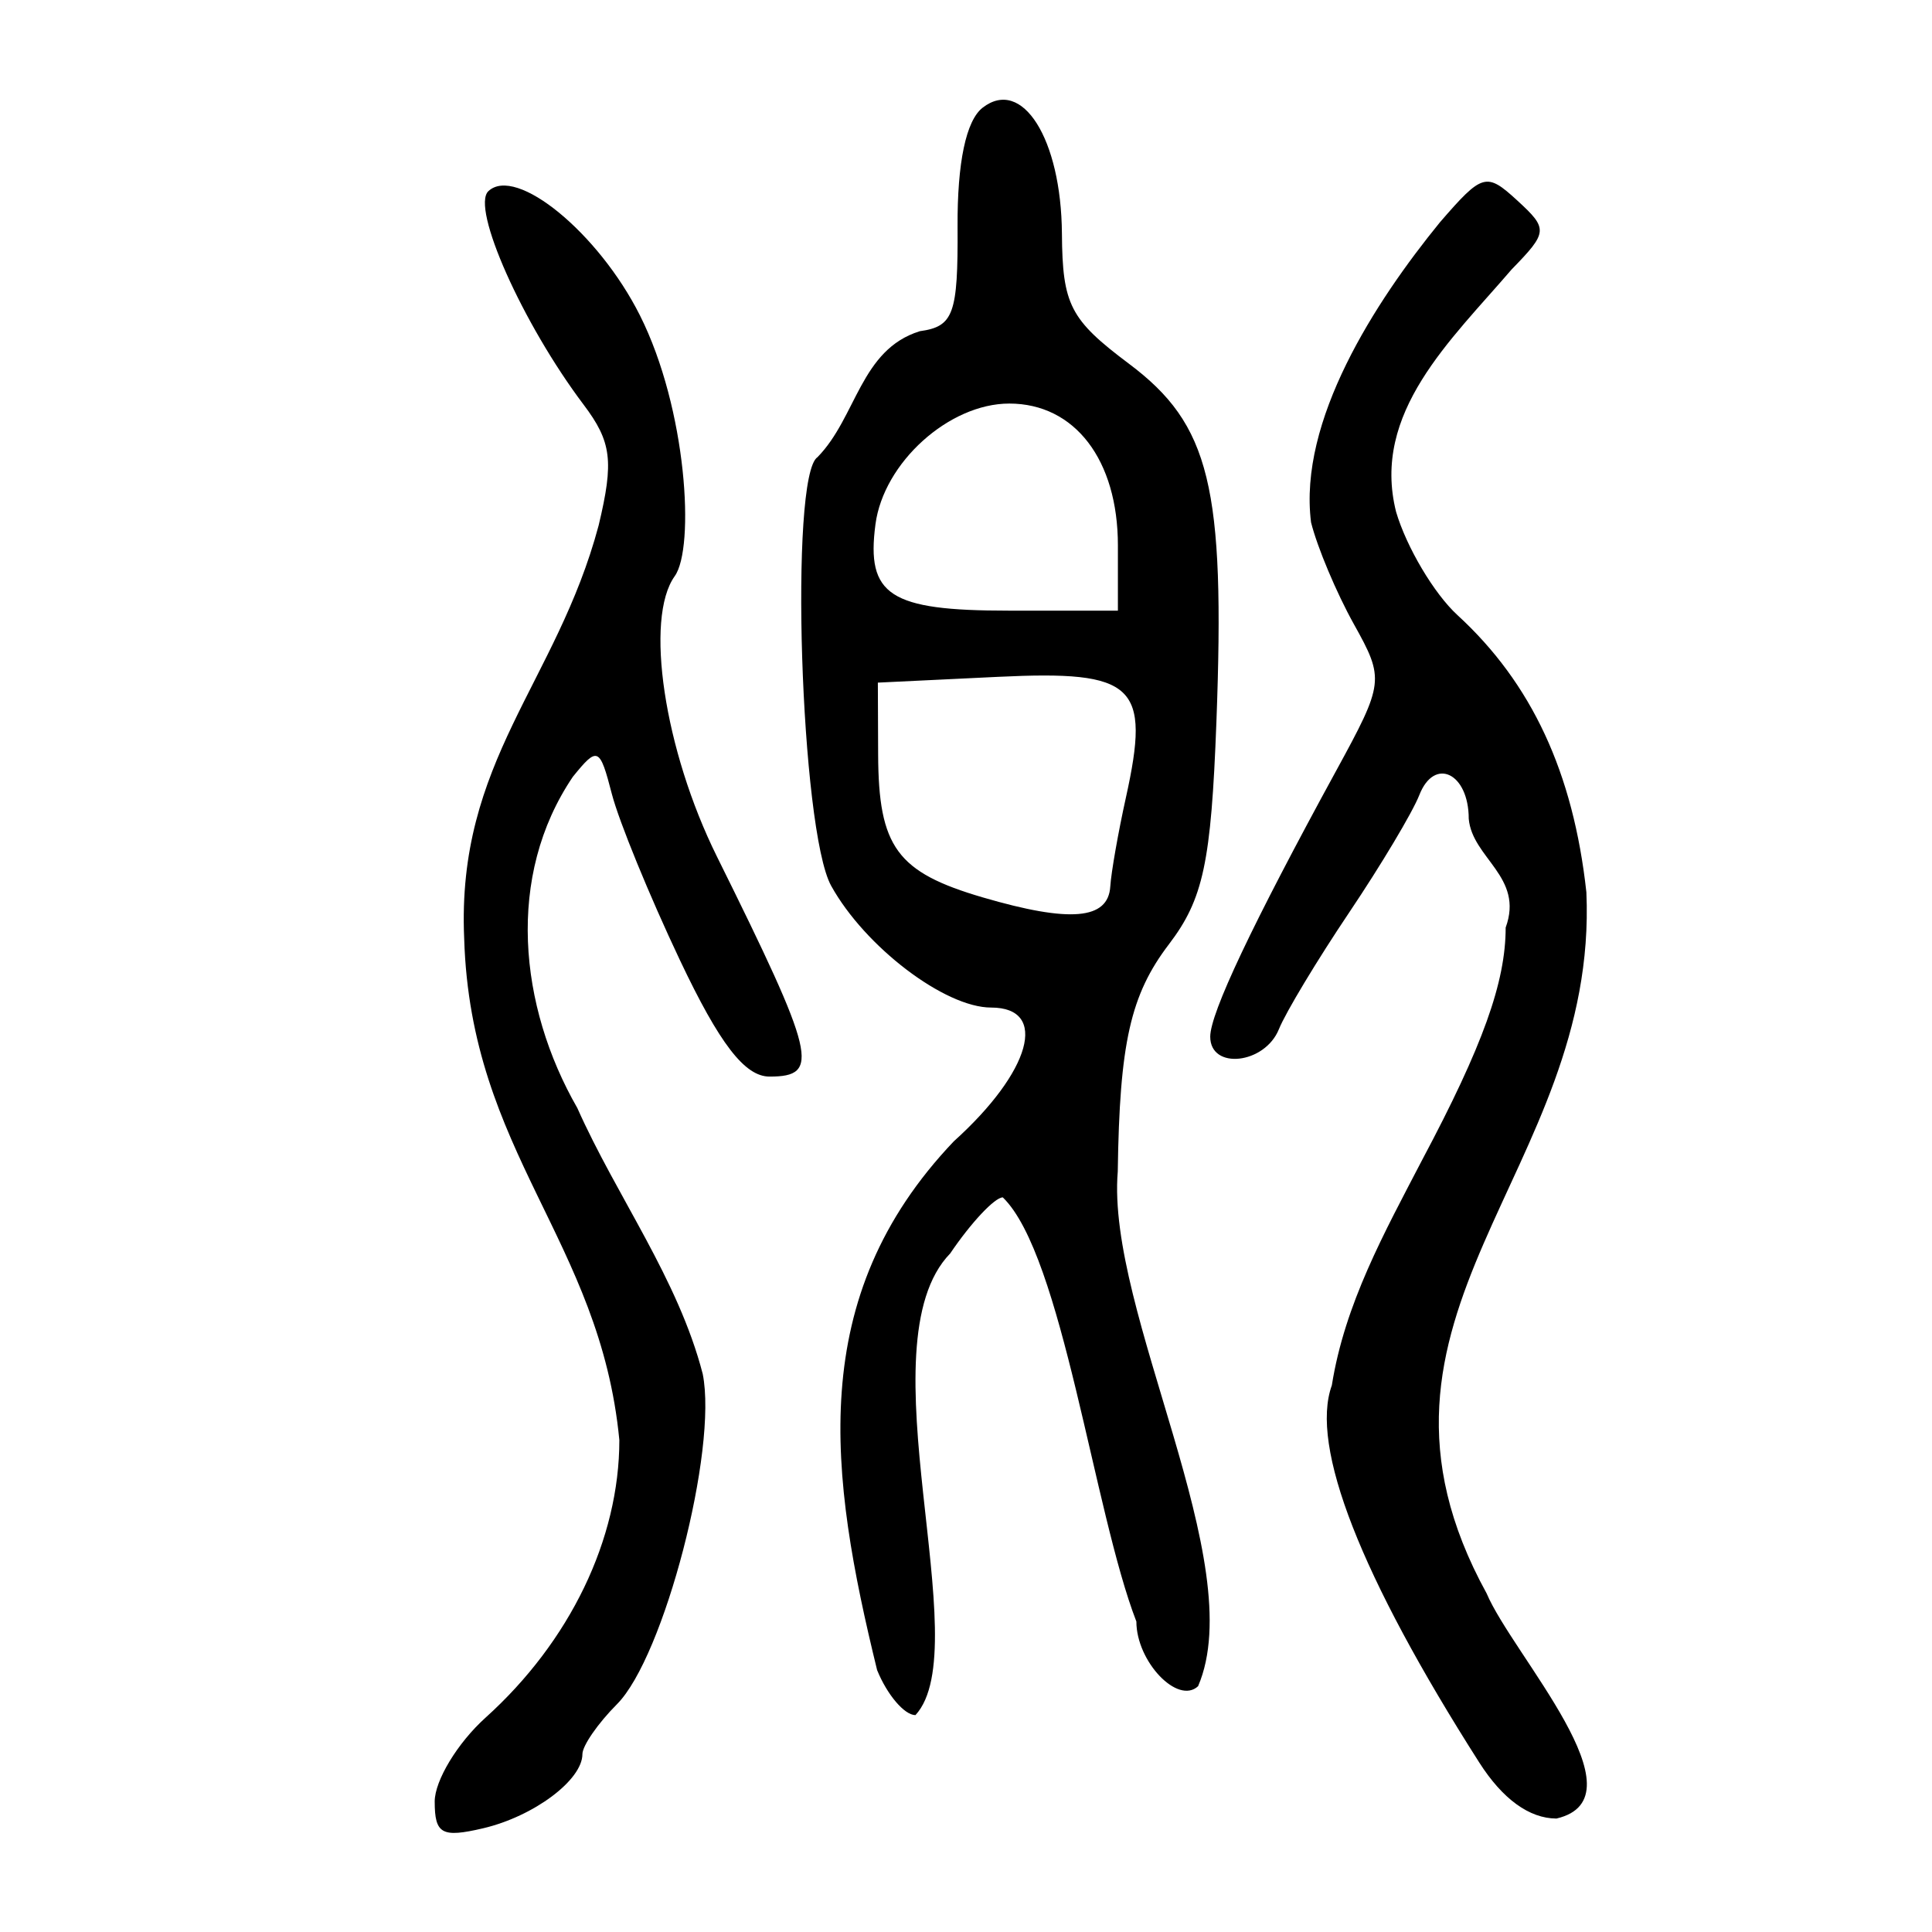 <?xml version="1.0" encoding="UTF-8" standalone="no"?>
<!-- Created with Inkscape (http://www.inkscape.org/) -->

<svg
   xmlns:dc="http://purl.org/dc/elements/1.1/"
   xmlns:cc="http://creativecommons.org/ns#"
   xmlns:rdf="http://www.w3.org/1999/02/22-rdf-syntax-ns#"
   xmlns:svg="http://www.w3.org/2000/svg"
   xmlns="http://www.w3.org/2000/svg"
   xmlns:sodipodi="http://sodipodi.sourceforge.net/DTD/sodipodi-0.dtd"
   xmlns:inkscape="http://www.inkscape.org/namespaces/inkscape"
   width="300"
   height="300"
   id="svg2"
   version="1.1"
   inkscape:version="0.47 r22583"
   sodipodi:docname="鄉-oracle.svg">
  <defs
     id="defs4">
    <inkscape:perspective
       sodipodi:type="inkscape:persp3d"
       inkscape:vp_x="0 : 526.18109 : 1"
       inkscape:vp_y="0 : 1000 : 0"
       inkscape:vp_z="744.09448 : 526.18109 : 1"
       inkscape:persp3d-origin="372.04724 : 350.78739 : 1"
       id="perspective10" />
    <inkscape:perspective
       id="perspective2824"
       inkscape:persp3d-origin="0.5 : 0.33333333 : 1"
       inkscape:vp_z="1 : 0.5 : 1"
       inkscape:vp_y="0 : 1000 : 0"
       inkscape:vp_x="0 : 0.5 : 1"
       sodipodi:type="inkscape:persp3d" />
    <inkscape:perspective
       id="perspective2838"
       inkscape:persp3d-origin="0.5 : 0.33333333 : 1"
       inkscape:vp_z="1 : 0.5 : 1"
       inkscape:vp_y="0 : 1000 : 0"
       inkscape:vp_x="0 : 0.5 : 1"
       sodipodi:type="inkscape:persp3d" />
    <inkscape:perspective
       id="perspective2885"
       inkscape:persp3d-origin="0.5 : 0.33333333 : 1"
       inkscape:vp_z="1 : 0.5 : 1"
       inkscape:vp_y="0 : 1000 : 0"
       inkscape:vp_x="0 : 0.5 : 1"
       sodipodi:type="inkscape:persp3d" />
    <inkscape:perspective
       id="perspective2899"
       inkscape:persp3d-origin="0.5 : 0.33333333 : 1"
       inkscape:vp_z="1 : 0.5 : 1"
       inkscape:vp_y="0 : 1000 : 0"
       inkscape:vp_x="0 : 0.5 : 1"
       sodipodi:type="inkscape:persp3d" />
    <inkscape:perspective
       id="perspective2936"
       inkscape:persp3d-origin="0.5 : 0.33333333 : 1"
       inkscape:vp_z="1 : 0.5 : 1"
       inkscape:vp_y="0 : 1000 : 0"
       inkscape:vp_x="0 : 0.5 : 1"
       sodipodi:type="inkscape:persp3d" />
    <inkscape:perspective
       id="perspective2973"
       inkscape:persp3d-origin="0.5 : 0.33333333 : 1"
       inkscape:vp_z="1 : 0.5 : 1"
       inkscape:vp_y="0 : 1000 : 0"
       inkscape:vp_x="0 : 0.5 : 1"
       sodipodi:type="inkscape:persp3d" />
    <inkscape:perspective
       id="perspective2987"
       inkscape:persp3d-origin="0.5 : 0.33333333 : 1"
       inkscape:vp_z="1 : 0.5 : 1"
       inkscape:vp_y="0 : 1000 : 0"
       inkscape:vp_x="0 : 0.5 : 1"
       sodipodi:type="inkscape:persp3d" />
    <inkscape:perspective
       id="perspective3024"
       inkscape:persp3d-origin="0.5 : 0.33333333 : 1"
       inkscape:vp_z="1 : 0.5 : 1"
       inkscape:vp_y="0 : 1000 : 0"
       inkscape:vp_x="0 : 0.5 : 1"
       sodipodi:type="inkscape:persp3d" />
  </defs>
  <sodipodi:namedview
     id="base"
     pagecolor="#ffffff"
     bordercolor="#666666"
     borderopacity="1.0"
     inkscape:pageopacity="0.0"
     inkscape:pageshadow="2"
     inkscape:zoom="1.979899"
     inkscape:cx="229.28788"
     inkscape:cy="199.9025"
     inkscape:document-units="px"
     inkscape:current-layer="layer1"
     showgrid="false"
     inkscape:window-width="1280"
     inkscape:window-height="950"
     inkscape:window-x="0"
     inkscape:window-y="25"
     inkscape:window-maximized="1" />
  <g
     inkscape:label="Calque 1"
     inkscape:groupmode="layer"
     id="layer1"
     transform="translate(0,-752.362)">
    <path
       style="fill:#000000"
       d="m 67.5,1032.108 c 0,-3.253 3.548,-9.112 7.885,-13.019 13.128,-11.829 20.787,-27.715 20.787,-43.115 -2.992,-31.101 -23.087,-44.547 -24.094,-77.877 -1.218,-27.564 14.333,-39.64 20.877,-64.142 2.392,-9.986 2.018,-12.986 -2.334,-18.758 -9.485,-12.578 -17.519,-30.597 -14.782,-33.154 4.291,-4.01 17.084,6.473 23.521,19.274 7.333,14.584 8.551,36.13 5.413,40.506 -4.708,6.566 -1.655,26.987 6.556,43.554 15.359,30.987 16.117,34.157 8.164,34.157 -3.848,0 -7.757,-5.08 -13.92,-18.088 -4.713,-9.948 -9.466,-21.552 -10.562,-25.786 -1.888,-7.293 -2.207,-7.434 -6.059,-2.68 -10.43,15.416 -8.397,35.615 0.692,51.431 6.141,13.79 15.657,26.538 19.474,41.293 2.358,11.745 -6.004,43.952 -13.315,51.286 -2.951,2.961 -5.366,6.447 -5.366,7.749 0,4.032 -7.554,9.674 -15.423,11.52 -6.408,1.503 -7.514,0.891 -7.514,-4.152 z m 162.193,-6.072 c -18.44,-28.933 -26.319,-49.089 -22.888,-58.553 2.01,-12.657 8.129,-23.665 14.046,-35.041 9.394,-17.669 12.948,-27.563 12.948,-36.048 2.884,-7.879 -5.185,-10.756 -5.734,-16.896 0,-7.104 -5.336,-9.661 -7.675,-3.678 -1.045,2.673 -5.953,10.889 -10.906,18.258 -4.953,7.369 -9.855,15.509 -10.892,18.088 -2.189,5.442 -10.668,6.375 -10.668,1.173 0,-3.659 6.511,-17.408 19.554,-41.294 7.46,-13.661 7.525,-14.203 2.745,-22.777 -2.693,-4.831 -5.683,-11.938 -6.644,-15.793 -1.991,-15.762 9.905,-34.199 20.004,-46.585 6.607,-7.633 7.213,-7.805 12.01,-3.405 4.822,4.423 4.782,4.911 -0.871,10.719 -9.401,10.97 -21.814,22.242 -17.937,37.642 1.625,5.5 5.907,12.708 9.517,16.018 11.532,10.576 17.994,24.463 20.031,43.049 1.907,43.554 -39.288,65.602 -15.494,108.864 4.019,9.525 24.714,31.734 10.846,34.968 -4.215,-0.011 -8.372,-3.03 -11.991,-8.709 z m -93.494,-14.332 c -7.416,-30.312 -11.193,-57.856 11.905,-82.115 12.004,-10.816 14.784,-20.773 5.799,-20.773 -7.199,0 -19.603,-9.441 -24.84,-18.906 -4.772,-8.625 -6.525,-63.735 -2.117,-66.563 6.088,-6.225 6.634,-16.678 15.881,-19.556 5.245,-0.724 5.942,-2.652 5.864,-16.22 -0.057,-9.955 1.318,-16.489 3.892,-18.486 6.153,-4.773 12.205,4.838 12.312,19.555 0.081,11.047 1.267,13.35 10.4,20.198 12.606,9.451 14.958,19.081 13.588,55.628 -0.818,21.829 -2.034,27.515 -7.38,34.533 -5.97,7.836 -7.66,15.344 -7.937,35.275 -1.812,21.771 20.651,60.887 12.472,79.921 -3.141,2.935 -9.582,-3.815 -9.582,-10.041 -6.586,-16.997 -11.489,-56.898 -20.739,-65.86 -1.256,0 -4.935,3.919 -8.175,8.709 -13.751,14.155 4.349,61.162 -5.391,71.682 -1.711,0 -4.389,-3.141 -5.95,-6.98 z m 36.205,-121.689 c 0.138,-2.187 1.228,-8.393 2.423,-13.792 3.872,-17.495 1.45,-19.786 -19.836,-18.762 l -18.678,0.899 0.044,11.16 c 0.057,14.386 2.919,18.291 16.273,22.198 13.539,3.962 19.449,3.453 19.774,-1.703 l 6e-5,0 z m 1.183,-52.954 c 0,-13.291 -6.693,-22.034 -16.866,-22.034 -9.36,0 -19.516,9.168 -20.781,18.758 -1.453,11.017 2.211,13.398 20.613,13.398 l 17.034,0 0,-10.123 z"
       id="path3030"
       sodipodi:nodetypes="cscccsssssssscccsssccccccssssssccsccsccccccssccssssssccccccccscccscccssccc" />
  </g>
</svg>
